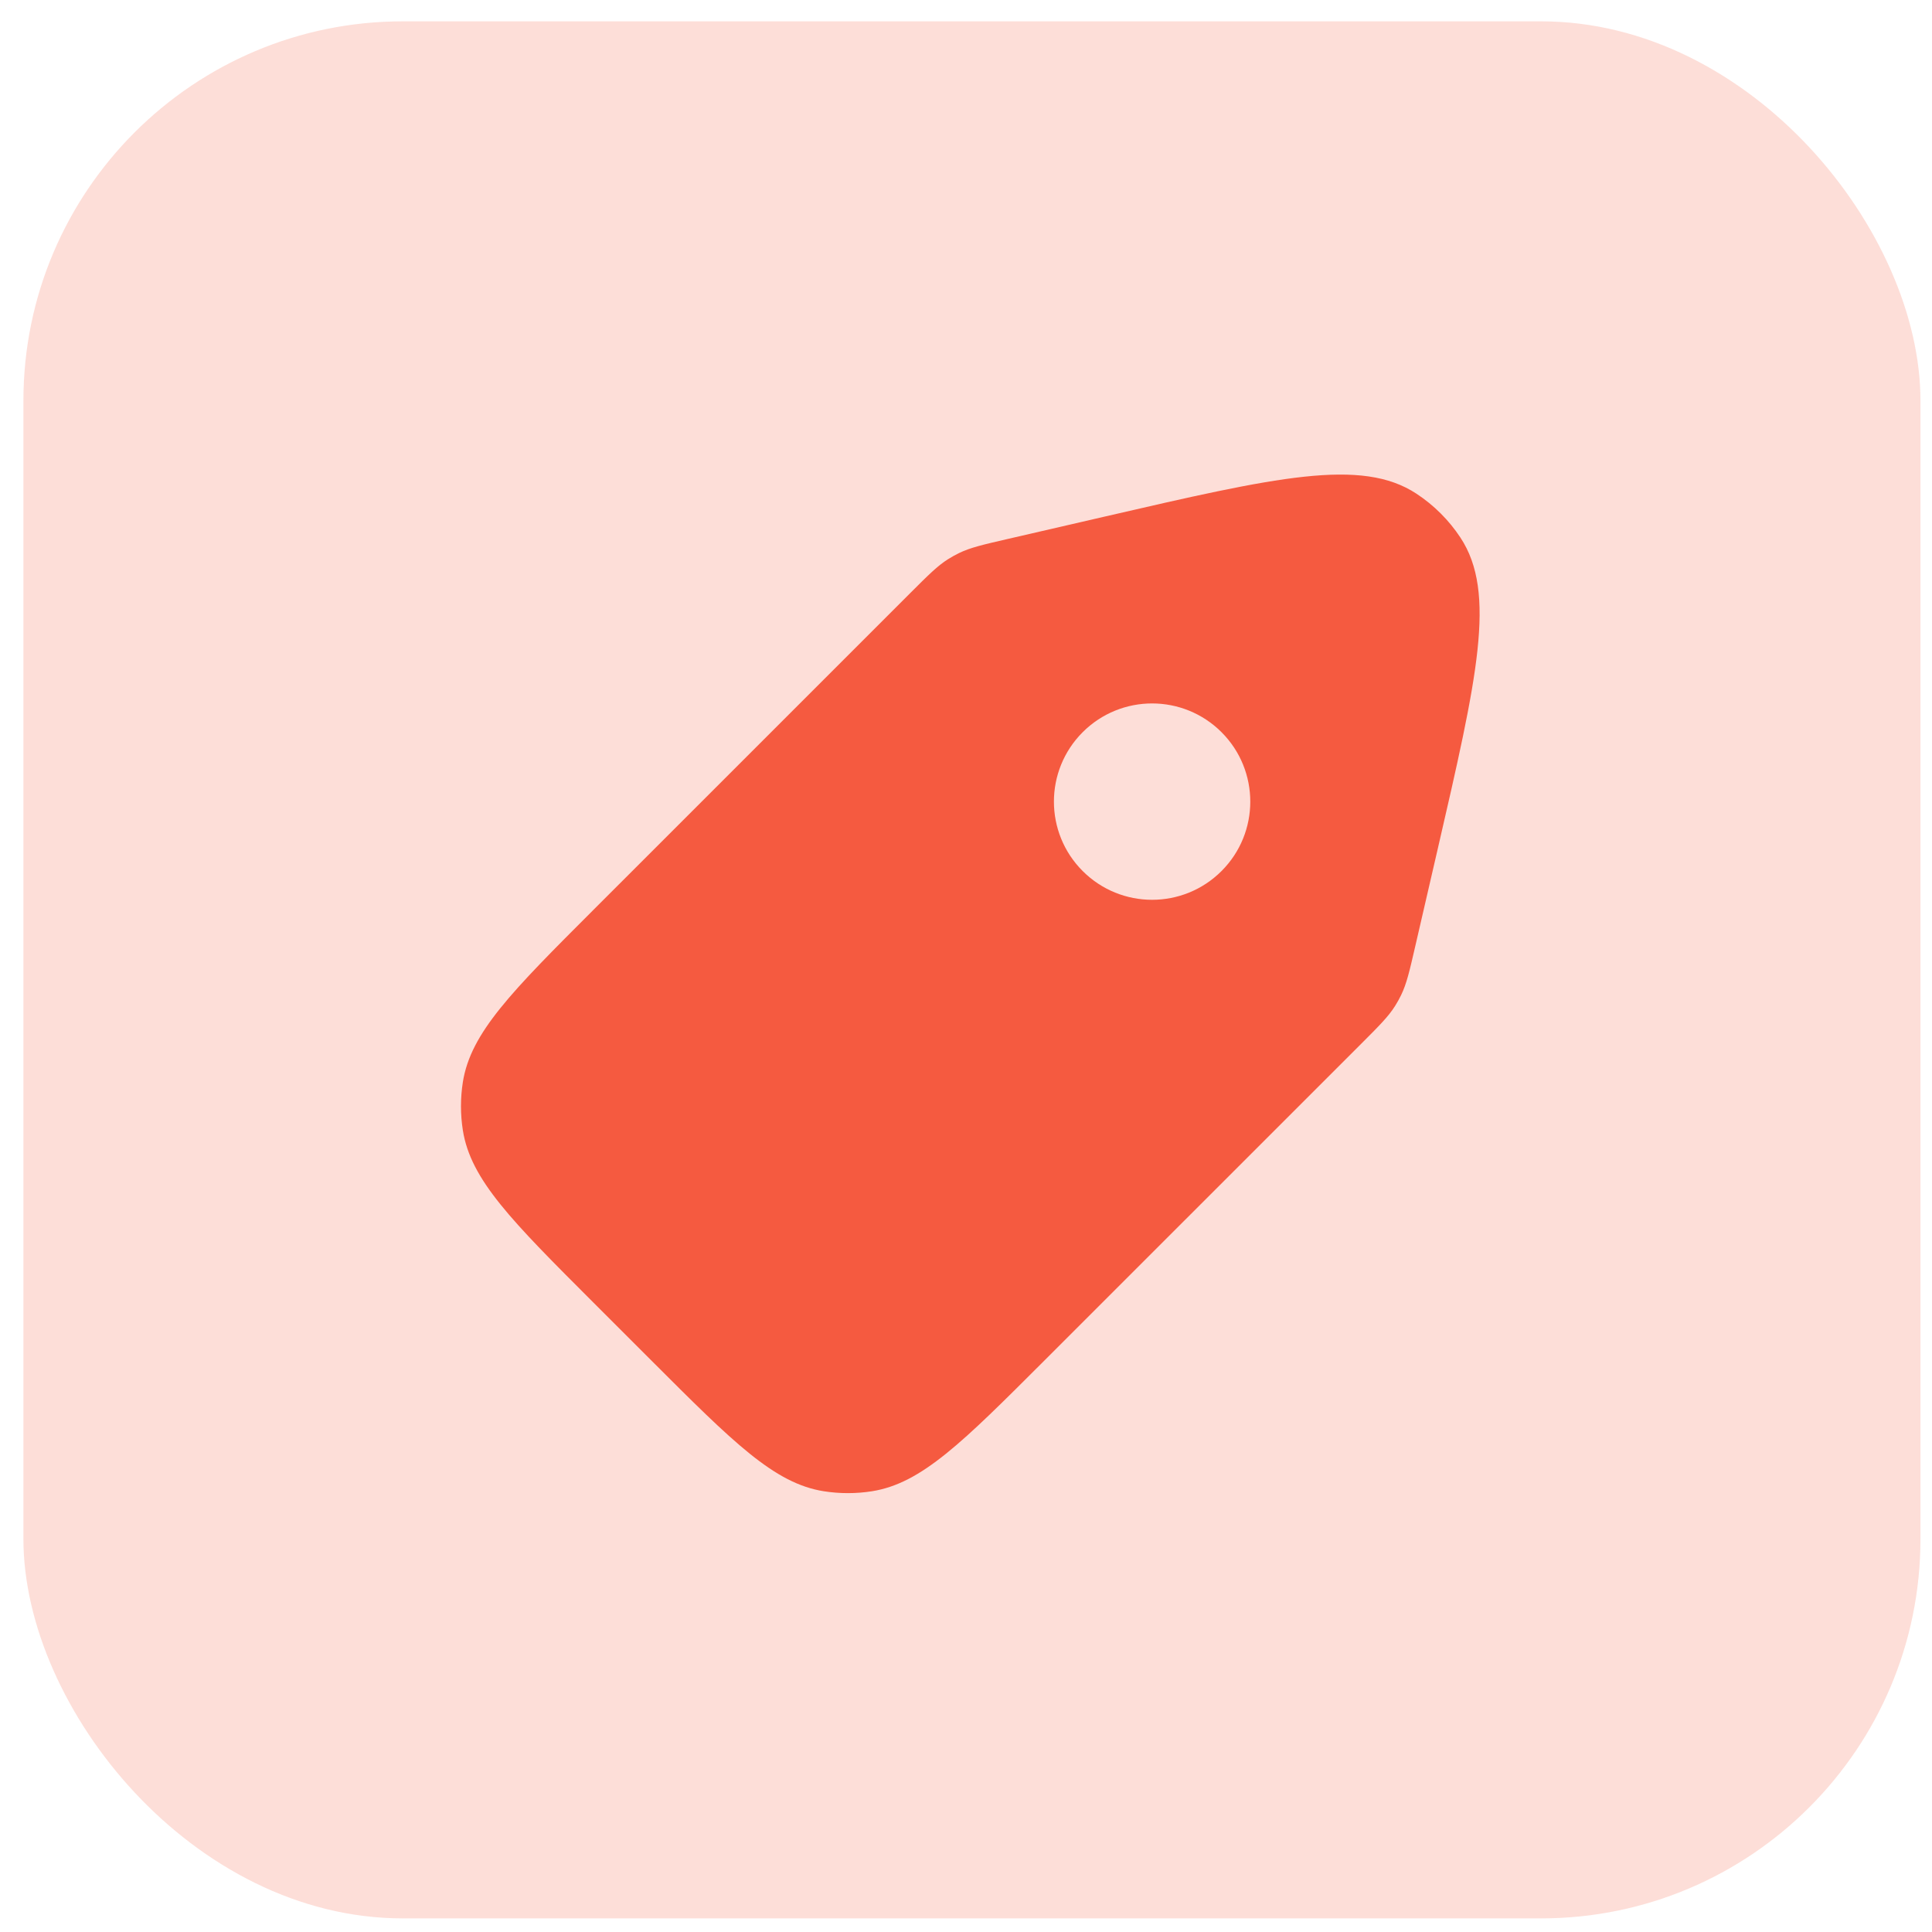 <svg width="66" height="66" viewBox="0 0 66 66" fill="none" xmlns="http://www.w3.org/2000/svg">
<rect x="0.8" y="0.729" width="64.806" height="64.806" rx="12.961" fill="#F55A40" fill-opacity="0.2"/>
<path fill-rule="evenodd" clip-rule="evenodd" d="M46.503 35.655L35.673 46.483C32.878 49.277 31.481 50.675 29.789 50.943C29.243 51.029 28.687 51.029 28.14 50.943C26.449 50.675 25.052 49.277 22.257 46.482L20.273 44.499C17.478 41.704 16.08 40.306 15.812 38.614C15.726 38.068 15.726 37.511 15.812 36.965C16.081 35.274 17.478 33.876 20.274 31.081L31.101 20.255C31.719 19.638 32.027 19.329 32.391 19.1C32.512 19.024 32.637 18.955 32.766 18.892C33.153 18.705 33.578 18.607 34.429 18.411L37.731 17.649C43.581 16.299 46.507 15.624 48.392 16.868C48.988 17.261 49.498 17.77 49.891 18.366C51.134 20.252 50.459 23.177 49.109 29.027L48.347 32.327C48.151 33.178 48.053 33.603 47.866 33.99C47.804 34.119 47.734 34.244 47.658 34.365C47.429 34.729 47.12 35.037 46.503 35.655ZM36.986 29.756C38.296 31.066 40.419 31.066 41.729 29.756C43.039 28.447 43.039 26.323 41.729 25.013C40.419 23.703 38.296 23.703 36.986 25.013C35.676 26.323 35.676 28.447 36.986 29.756Z" fill="#F55A40"/>
</svg>
